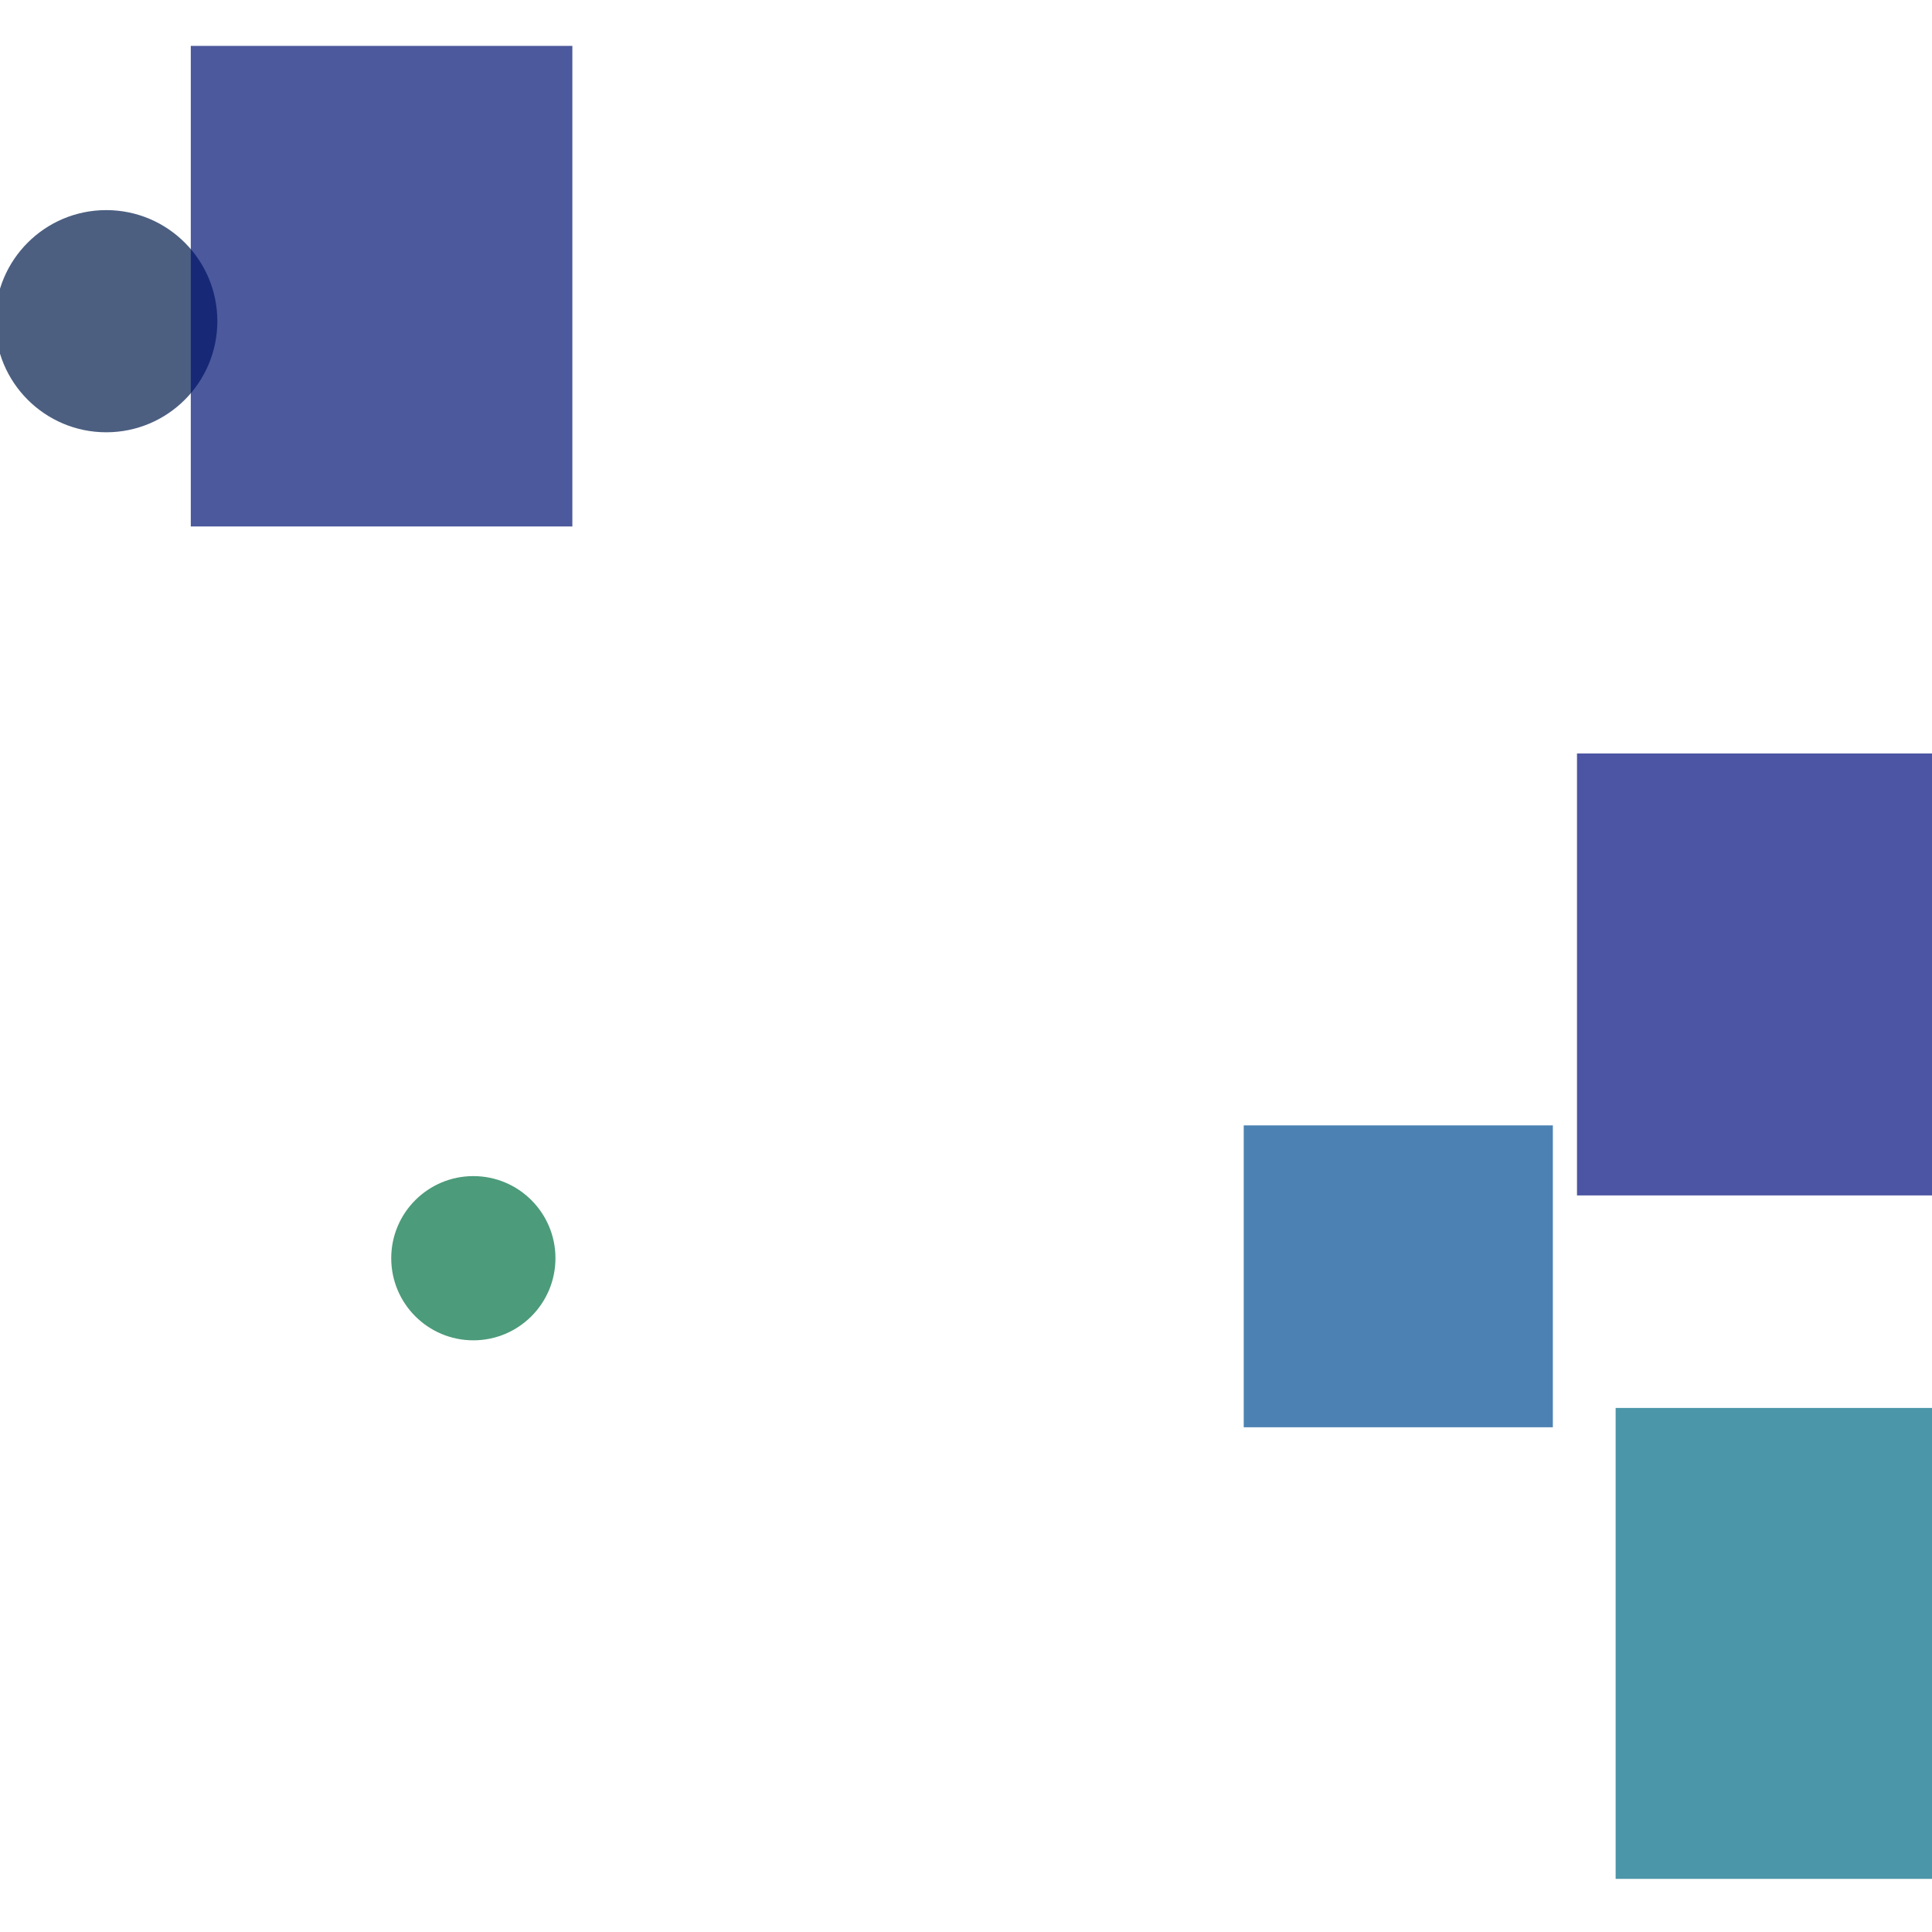 <?xml version="1.0" encoding="utf-8"?>
<svg width="800px" height="800px" viewBox="0 0 800 800" xmlns="http://www.w3.org/2000/svg">
<rect x="653" y="312" width="170" height="183" fill="#000D7D" fill-opacity="0.7" />
<rect x="669" y="583" width="210" height="195" fill="#006A85" fill-opacity="0.7" />
<circle cx="44" cy="133" r="46" fill="#001C4C" fill-opacity="0.7" />
<rect x="515" y="466" width="128" height="125" fill="#004E93" fill-opacity="0.7" />
<circle cx="196" cy="521" r="34" fill="#007144" fill-opacity="0.7" />
<rect x="79" y="19" width="158" height="199" fill="#001373" fill-opacity="0.7" />
</svg>
